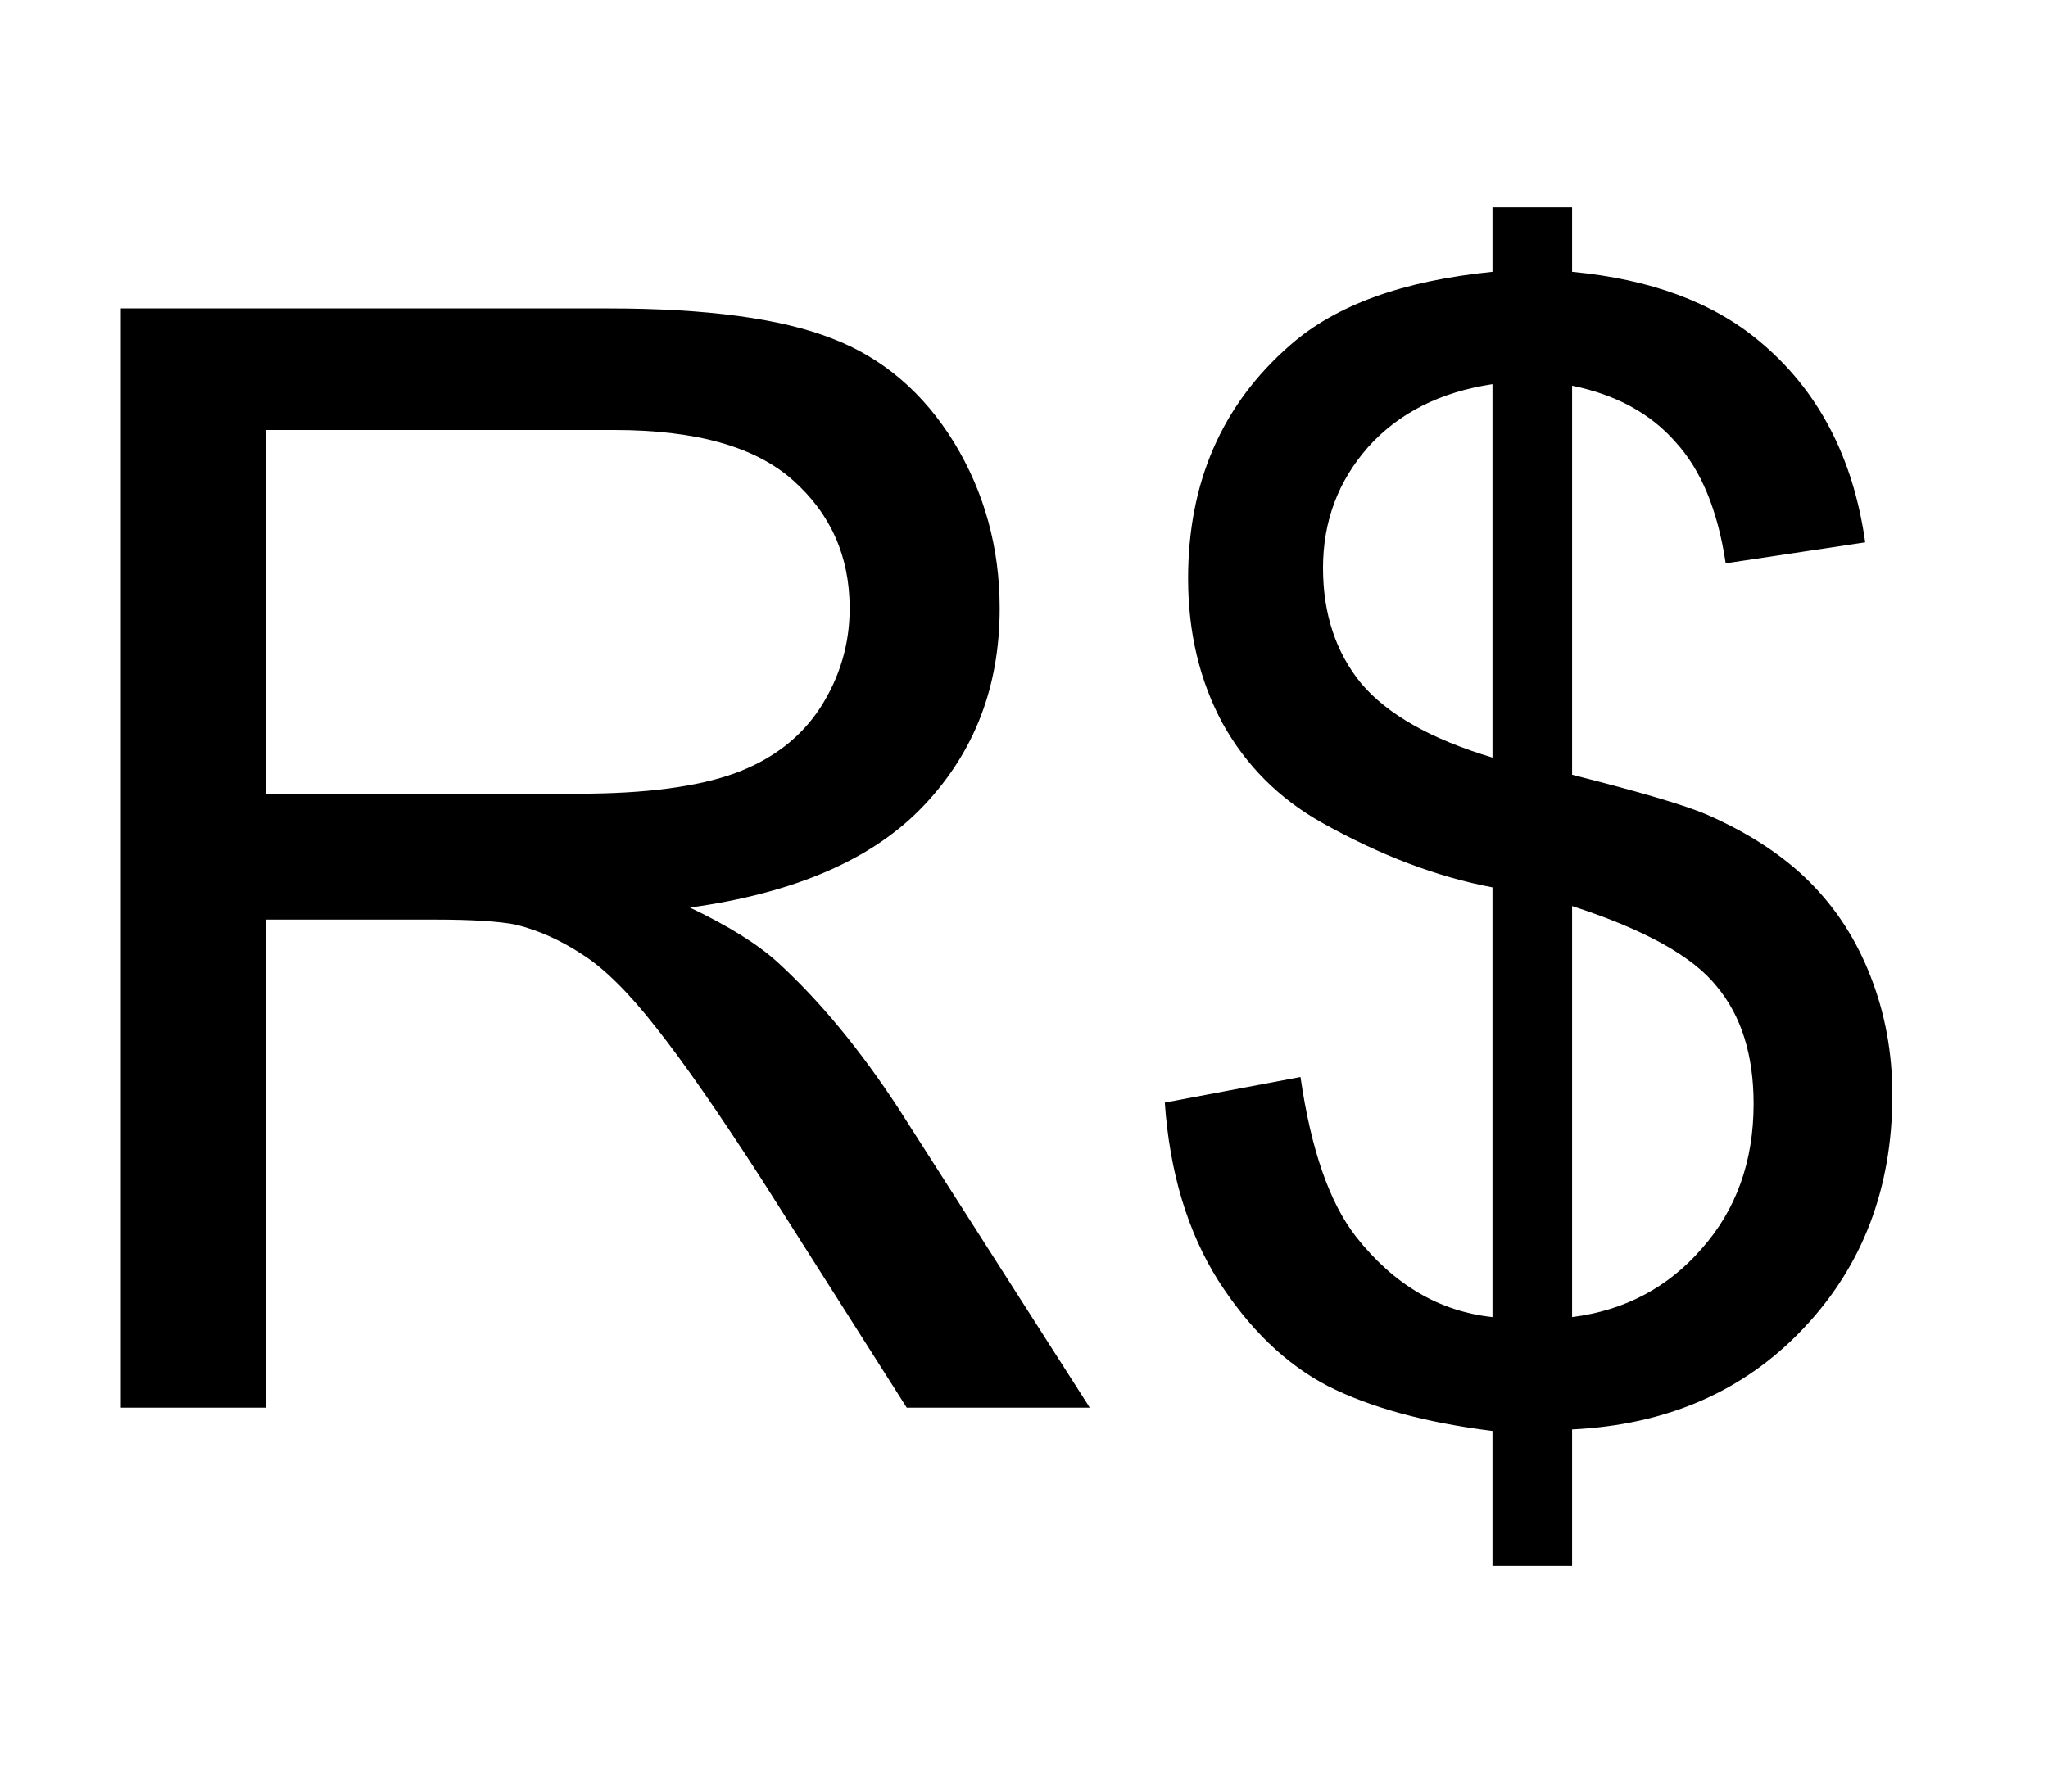 <svg width="8" height="7" viewBox="0 0 8 7" fill="none" xmlns="http://www.w3.org/2000/svg">
<path d="M0.472 5.5V1.205H2.376C2.759 1.205 3.05 1.244 3.249 1.322C3.448 1.398 3.607 1.534 3.727 1.729C3.846 1.925 3.905 2.141 3.905 2.377C3.905 2.682 3.807 2.938 3.609 3.147C3.412 3.356 3.107 3.489 2.695 3.546C2.846 3.618 2.96 3.689 3.038 3.76C3.204 3.912 3.361 4.103 3.51 4.331L4.257 5.5H3.542L2.974 4.606C2.808 4.349 2.671 4.151 2.563 4.015C2.456 3.878 2.359 3.782 2.273 3.728C2.189 3.673 2.104 3.635 2.016 3.613C1.951 3.6 1.846 3.593 1.699 3.593H1.04V5.5H0.472ZM1.04 3.101H2.262C2.521 3.101 2.725 3.074 2.871 3.021C3.018 2.967 3.129 2.881 3.205 2.764C3.281 2.645 3.319 2.516 3.319 2.377C3.319 2.174 3.245 2.007 3.097 1.876C2.95 1.745 2.718 1.68 2.399 1.68H1.04V3.101ZM5.83 6.118V5.591C5.566 5.558 5.352 5.499 5.186 5.415C5.021 5.329 4.879 5.191 4.758 5.002C4.639 4.812 4.569 4.581 4.55 4.308L5.08 4.208C5.121 4.491 5.193 4.699 5.297 4.832C5.445 5.02 5.623 5.124 5.83 5.146V3.467C5.613 3.426 5.392 3.342 5.165 3.215C4.997 3.121 4.867 2.991 4.775 2.825C4.686 2.659 4.641 2.471 4.641 2.26C4.641 1.885 4.773 1.581 5.039 1.349C5.217 1.192 5.48 1.097 5.83 1.062V0.81H6.141V1.062C6.447 1.091 6.69 1.181 6.87 1.331C7.101 1.522 7.239 1.785 7.286 2.119L6.741 2.201C6.71 1.994 6.645 1.836 6.545 1.727C6.447 1.615 6.312 1.542 6.141 1.507V3.027C6.406 3.094 6.582 3.146 6.668 3.183C6.832 3.255 6.966 3.343 7.069 3.446C7.173 3.55 7.252 3.673 7.307 3.815C7.363 3.958 7.392 4.112 7.392 4.278C7.392 4.644 7.275 4.948 7.043 5.192C6.811 5.437 6.51 5.567 6.141 5.585V6.118H5.83ZM5.83 1.501C5.625 1.532 5.463 1.614 5.344 1.747C5.227 1.88 5.168 2.037 5.168 2.219C5.168 2.398 5.218 2.549 5.317 2.67C5.419 2.791 5.59 2.888 5.83 2.96V1.501ZM6.141 5.146C6.346 5.12 6.515 5.031 6.647 4.879C6.782 4.727 6.85 4.538 6.85 4.313C6.85 4.122 6.802 3.969 6.706 3.854C6.612 3.736 6.424 3.632 6.141 3.54V5.146Z" fill="black"/>
</svg>
